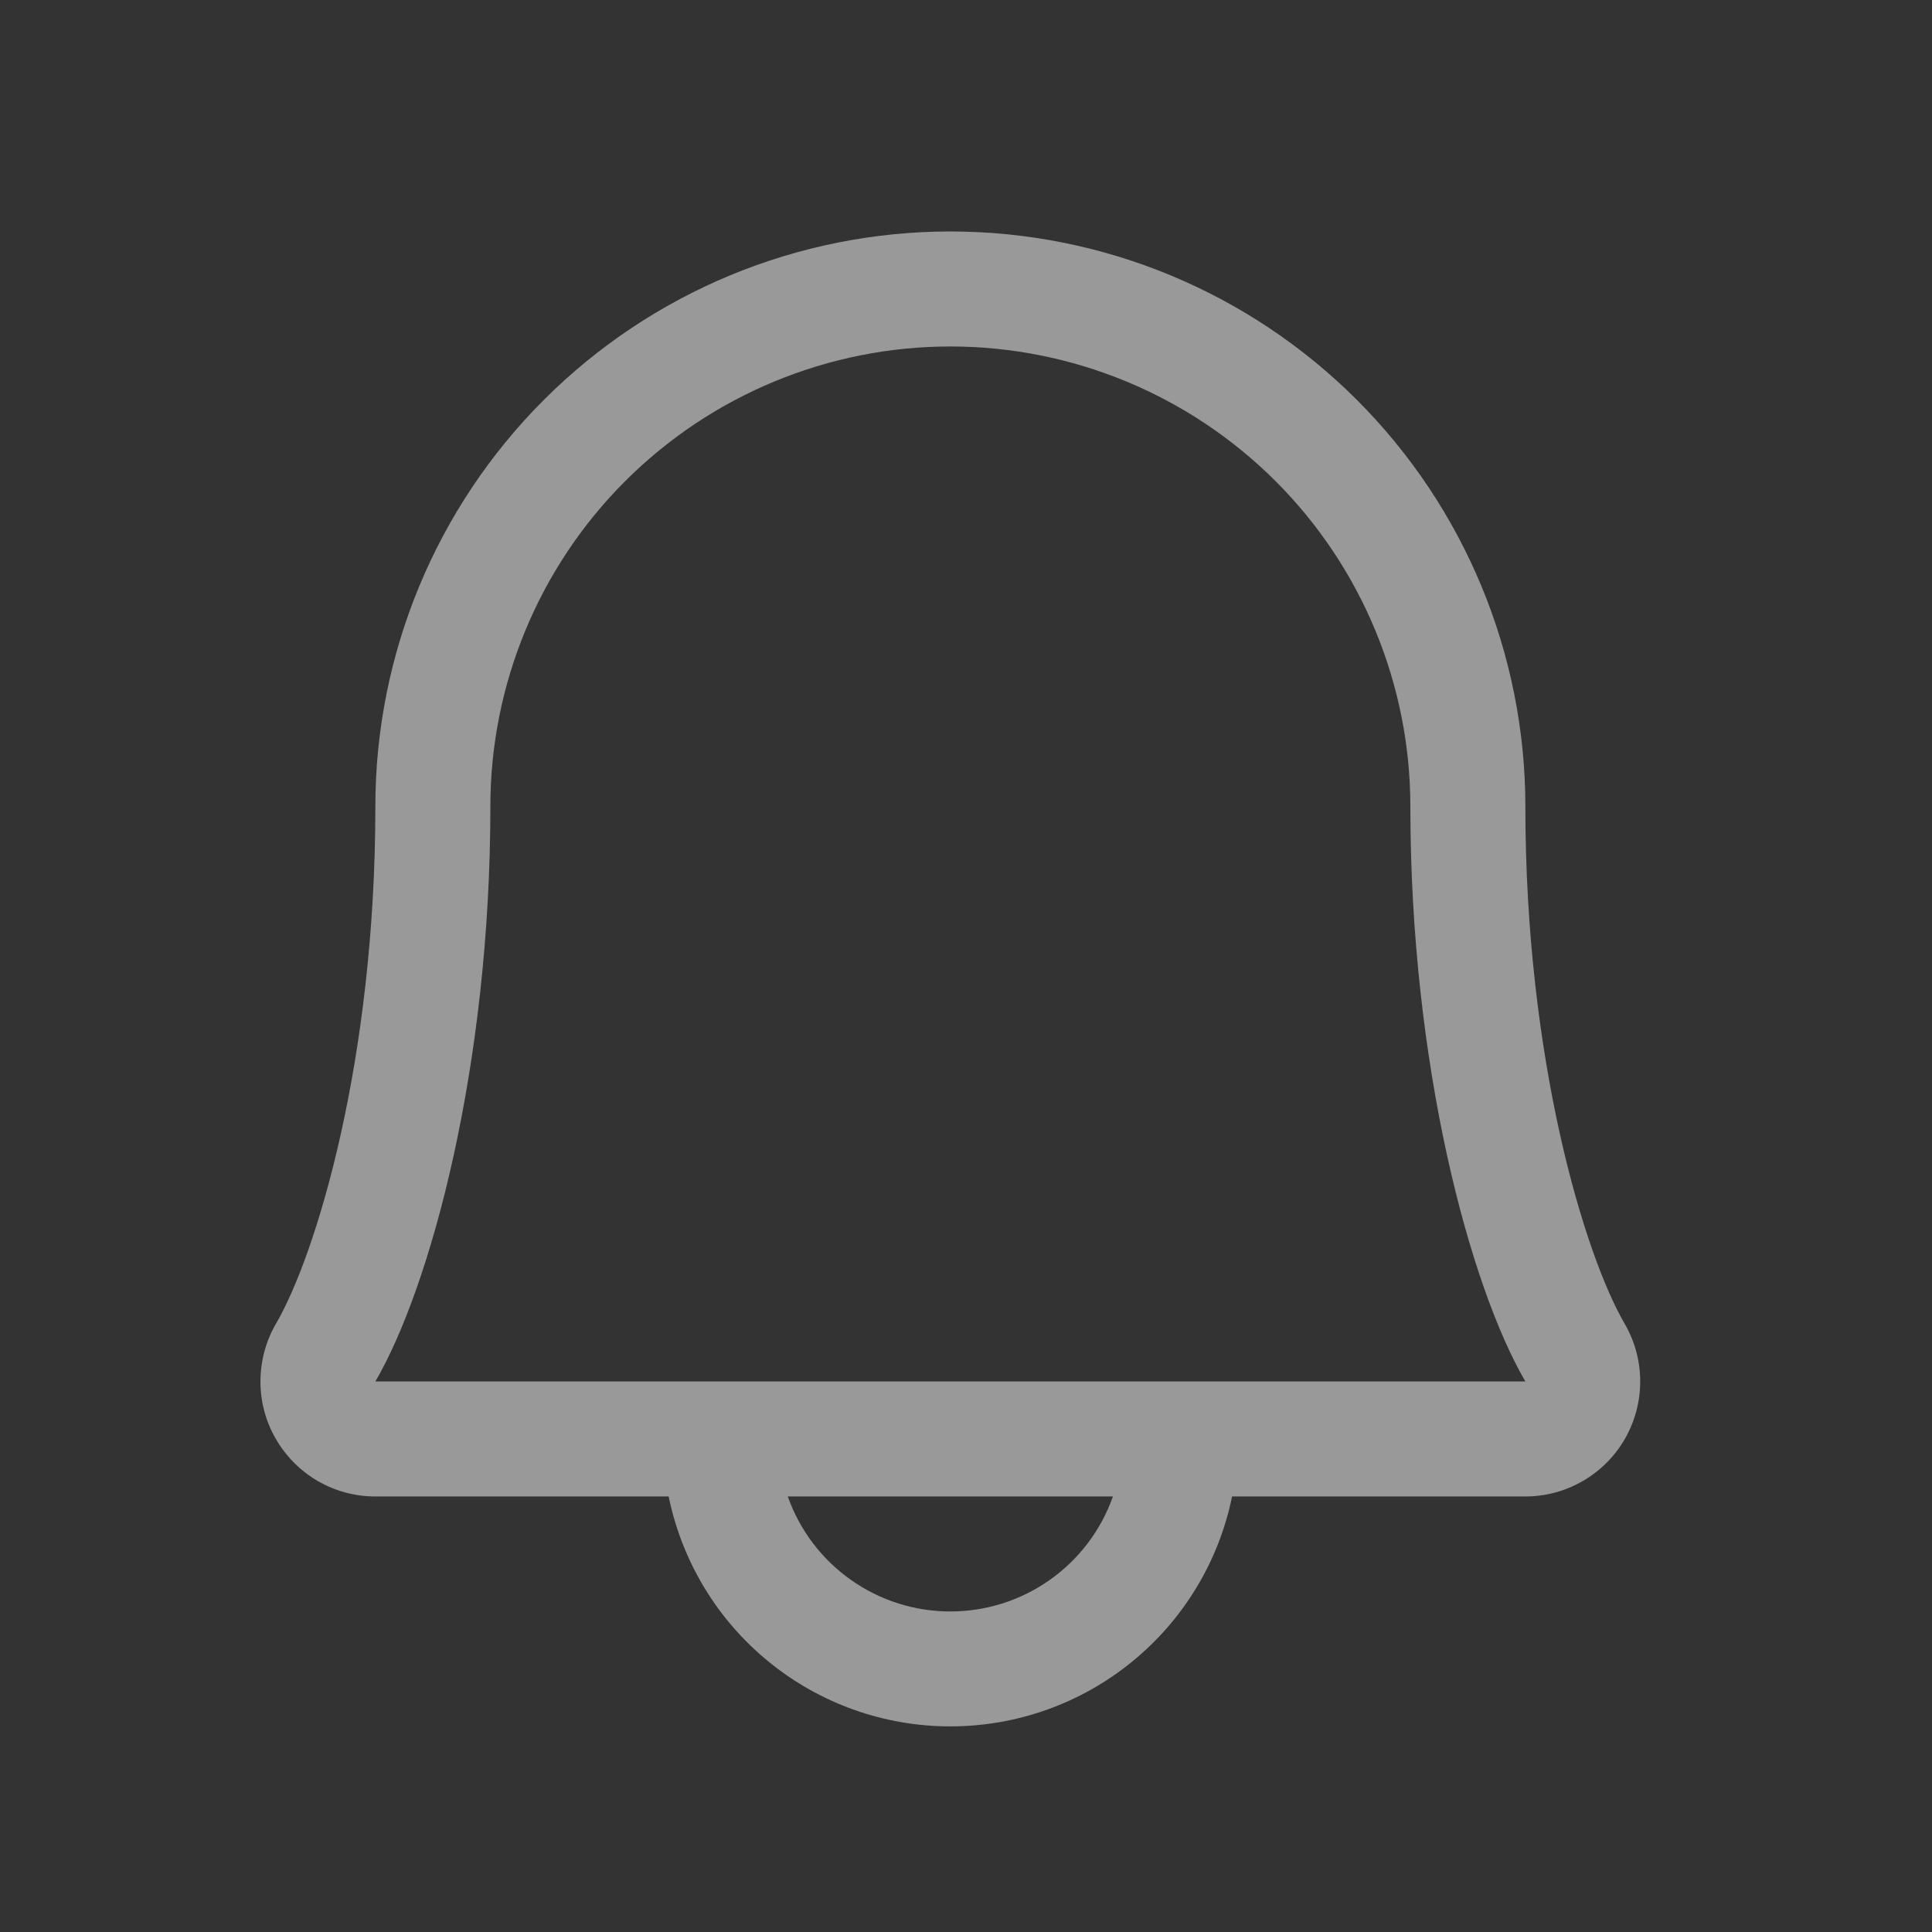 <svg width="21" height="21" viewBox="0 0 21 21" fill="none" xmlns="http://www.w3.org/2000/svg">
<rect x="0" y="0" width="21" height="21" fill="#333333" stroke="none"/>
<path d="M17.658 14.386C17.225 13.64 16.58 11.526 16.58 8.766C16.58 7.109 15.921 5.519 14.749 4.347C13.577 3.175 11.988 2.516 10.33 2.516C8.672 2.516 7.083 3.175 5.911 4.347C4.739 5.519 4.08 7.109 4.08 8.766C4.08 11.527 3.435 13.64 3.001 14.386C2.89 14.576 2.832 14.792 2.831 15.012C2.83 15.232 2.887 15.448 2.997 15.638C3.106 15.829 3.264 15.987 3.454 16.098C3.644 16.208 3.86 16.266 4.08 16.266H7.268C7.413 16.972 7.796 17.606 8.354 18.061C8.912 18.517 9.61 18.765 10.33 18.765C11.05 18.765 11.748 18.517 12.306 18.061C12.864 17.606 13.248 16.972 13.392 16.266H16.58C16.8 16.266 17.015 16.208 17.206 16.097C17.396 15.987 17.553 15.829 17.663 15.638C17.772 15.447 17.829 15.231 17.828 15.012C17.828 14.792 17.769 14.576 17.658 14.386ZM10.33 17.516C9.942 17.516 9.564 17.396 9.248 17.172C8.931 16.948 8.692 16.632 8.563 16.266H12.097C11.968 16.632 11.729 16.948 11.412 17.172C11.096 17.396 10.718 17.516 10.33 17.516ZM4.08 15.016C4.682 13.982 5.33 11.585 5.33 8.766C5.33 7.44 5.857 6.168 6.794 5.231C7.732 4.293 9.004 3.766 10.33 3.766C11.656 3.766 12.928 4.293 13.866 5.231C14.803 6.168 15.33 7.44 15.33 8.766C15.33 11.582 15.977 13.979 16.58 15.016H4.08Z" fill="white" fill-opacity="0.5"/>
</svg>
